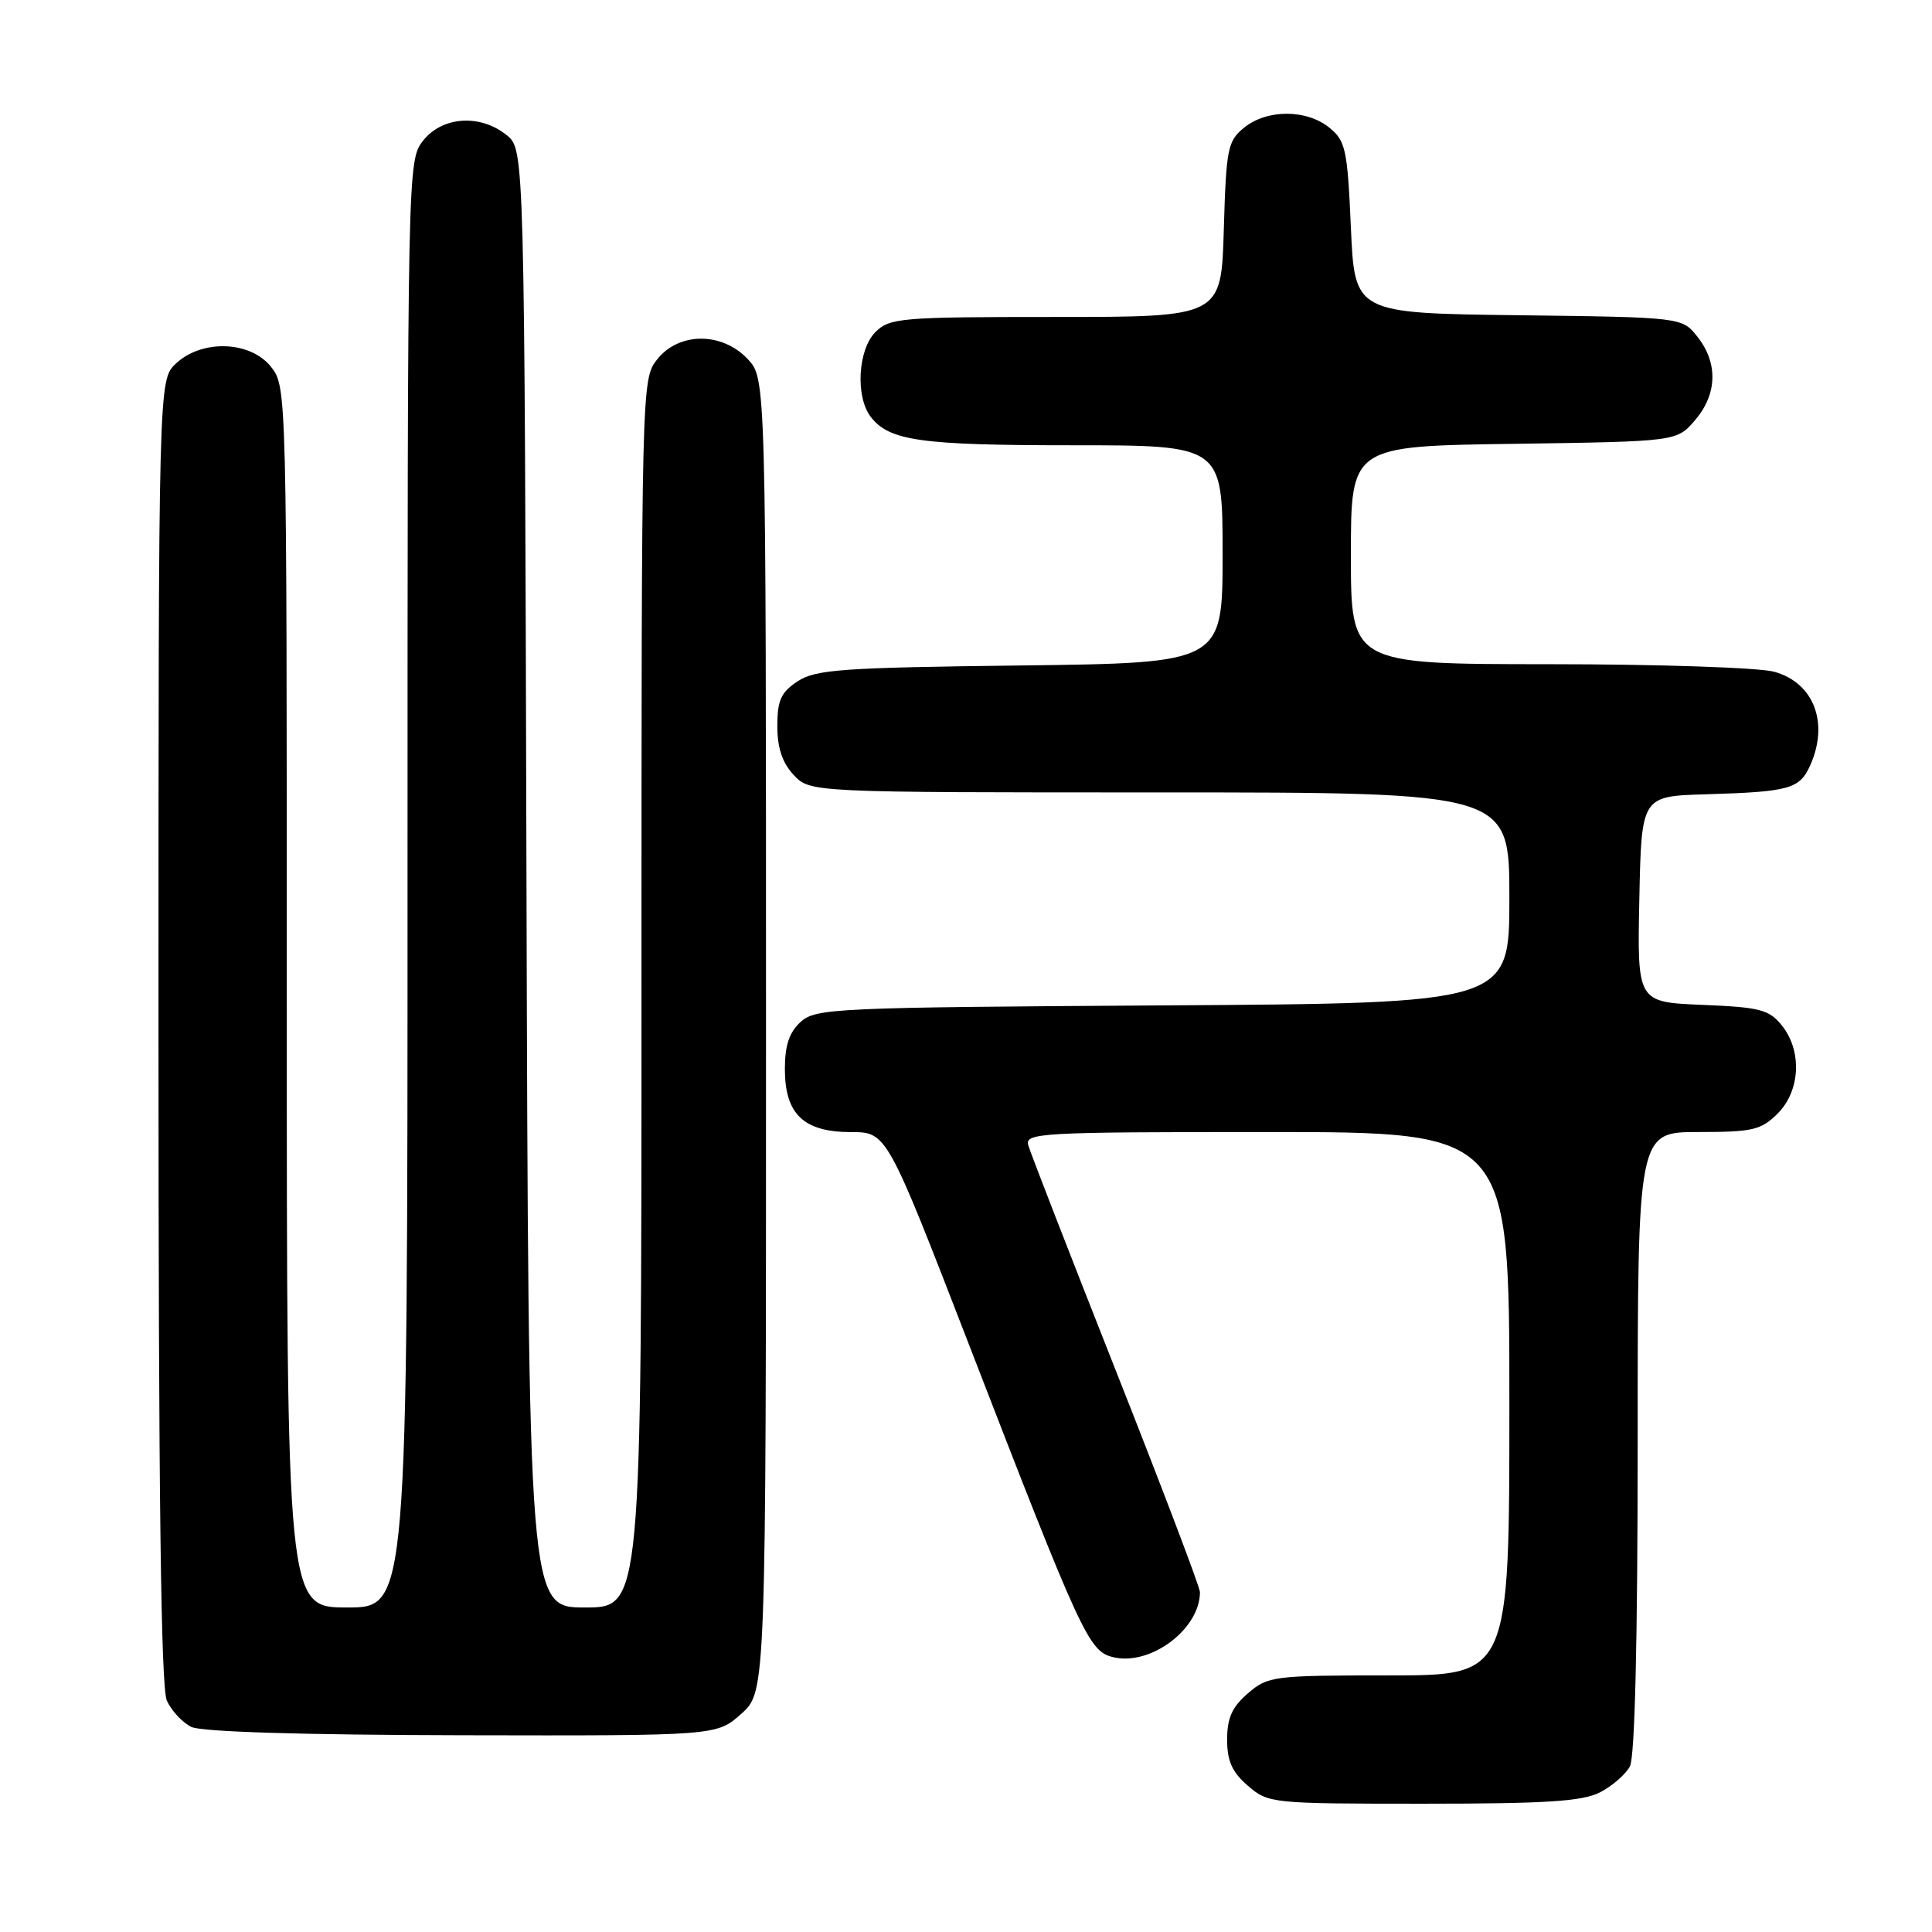 <?xml version="1.0" encoding="UTF-8" standalone="no"?>
<!DOCTYPE svg PUBLIC "-//W3C//DTD SVG 1.1//EN" "http://www.w3.org/Graphics/SVG/1.1/DTD/svg11.dtd" >
<svg xmlns="http://www.w3.org/2000/svg" xmlns:xlink="http://www.w3.org/1999/xlink" version="1.1" viewBox="0 0 256 256">
 <g >
 <path fill="currentColor"
d=" M 212.02 237.49 C 213.63 236.66 215.40 235.11 215.97 234.06 C 216.63 232.83 217.00 217.32 217.00 191.07 C 217.00 150.00 217.00 150.00 225.05 150.00 C 232.25 150.00 233.35 149.74 235.55 147.55 C 238.57 144.52 238.81 139.23 236.09 135.86 C 234.40 133.77 233.18 133.46 225.56 133.15 C 216.94 132.79 216.94 132.79 217.22 119.15 C 217.50 105.50 217.50 105.50 226.00 105.25 C 237.06 104.92 238.43 104.55 239.83 101.48 C 242.40 95.83 240.37 90.47 235.09 89.01 C 233.12 88.46 219.69 88.01 205.25 88.01 C 179.00 88.00 179.00 88.00 179.00 73.56 C 179.00 59.11 179.00 59.11 200.59 58.81 C 222.18 58.50 222.18 58.50 224.59 55.69 C 227.54 52.26 227.68 48.13 224.94 44.65 C 222.89 42.04 222.89 42.04 201.19 41.77 C 179.50 41.50 179.50 41.50 179.00 30.16 C 178.54 19.75 178.30 18.66 176.14 16.91 C 173.11 14.46 167.88 14.46 164.86 16.91 C 162.67 18.68 162.48 19.64 162.16 30.41 C 161.83 42.00 161.83 42.00 139.91 42.00 C 119.33 42.00 117.88 42.12 116.00 44.00 C 113.68 46.32 113.33 52.54 115.36 55.21 C 117.80 58.41 121.93 59.00 142.07 59.00 C 162.00 59.00 162.00 59.00 162.00 73.43 C 162.00 87.85 162.00 87.85 135.20 88.18 C 111.58 88.46 108.09 88.71 105.70 90.27 C 103.48 91.73 103.00 92.79 103.00 96.21 C 103.00 99.11 103.66 101.07 105.17 102.69 C 107.35 105.00 107.35 105.00 153.67 105.00 C 200.00 105.00 200.00 105.00 200.00 118.97 C 200.00 132.94 200.00 132.94 154.10 133.22 C 110.59 133.49 108.10 133.60 106.10 135.40 C 104.58 136.78 104.00 138.51 104.00 141.65 C 104.00 147.63 106.48 150.00 112.75 150.01 C 117.50 150.01 117.50 150.01 128.43 178.26 C 143.27 216.62 144.26 218.78 147.44 219.57 C 152.39 220.82 159.00 215.89 159.00 210.96 C 159.00 210.33 153.99 197.14 147.87 181.66 C 141.75 166.17 136.52 152.71 136.25 151.75 C 135.80 150.11 137.78 150.00 167.88 150.00 C 200.00 150.00 200.00 150.00 200.00 186.00 C 200.00 222.00 200.00 222.00 184.06 222.00 C 168.72 222.00 168.01 222.09 165.36 224.37 C 163.26 226.18 162.60 227.64 162.60 230.50 C 162.60 233.36 163.26 234.82 165.36 236.63 C 168.06 238.96 168.49 239.00 188.61 239.00 C 204.93 239.00 209.69 238.69 212.02 237.49 Z  M 98.23 227.08 C 101.50 224.16 101.50 224.16 101.50 137.16 C 101.50 50.16 101.50 50.16 99.08 47.58 C 95.67 43.96 89.95 43.98 87.07 47.63 C 85.01 50.25 85.00 50.83 85.00 131.63 C 85.00 213.00 85.00 213.00 77.51 213.00 C 70.03 213.00 70.03 213.00 69.76 116.41 C 69.50 19.82 69.50 19.82 67.14 17.91 C 63.65 15.08 58.61 15.41 56.07 18.63 C 54.01 21.26 54.00 21.66 54.00 117.13 C 54.00 213.00 54.00 213.00 46.00 213.00 C 38.00 213.00 38.00 213.00 38.00 132.13 C 38.00 51.84 37.99 51.25 35.93 48.63 C 33.20 45.16 26.77 44.93 23.31 48.17 C 21.00 50.35 21.00 50.35 21.00 136.63 C 21.00 197.91 21.32 223.61 22.11 225.35 C 22.73 226.70 24.19 228.26 25.36 228.83 C 26.70 229.48 40.19 229.89 61.23 229.93 C 94.97 230.00 94.97 230.00 98.23 227.08 Z "/>
</g>
</svg>